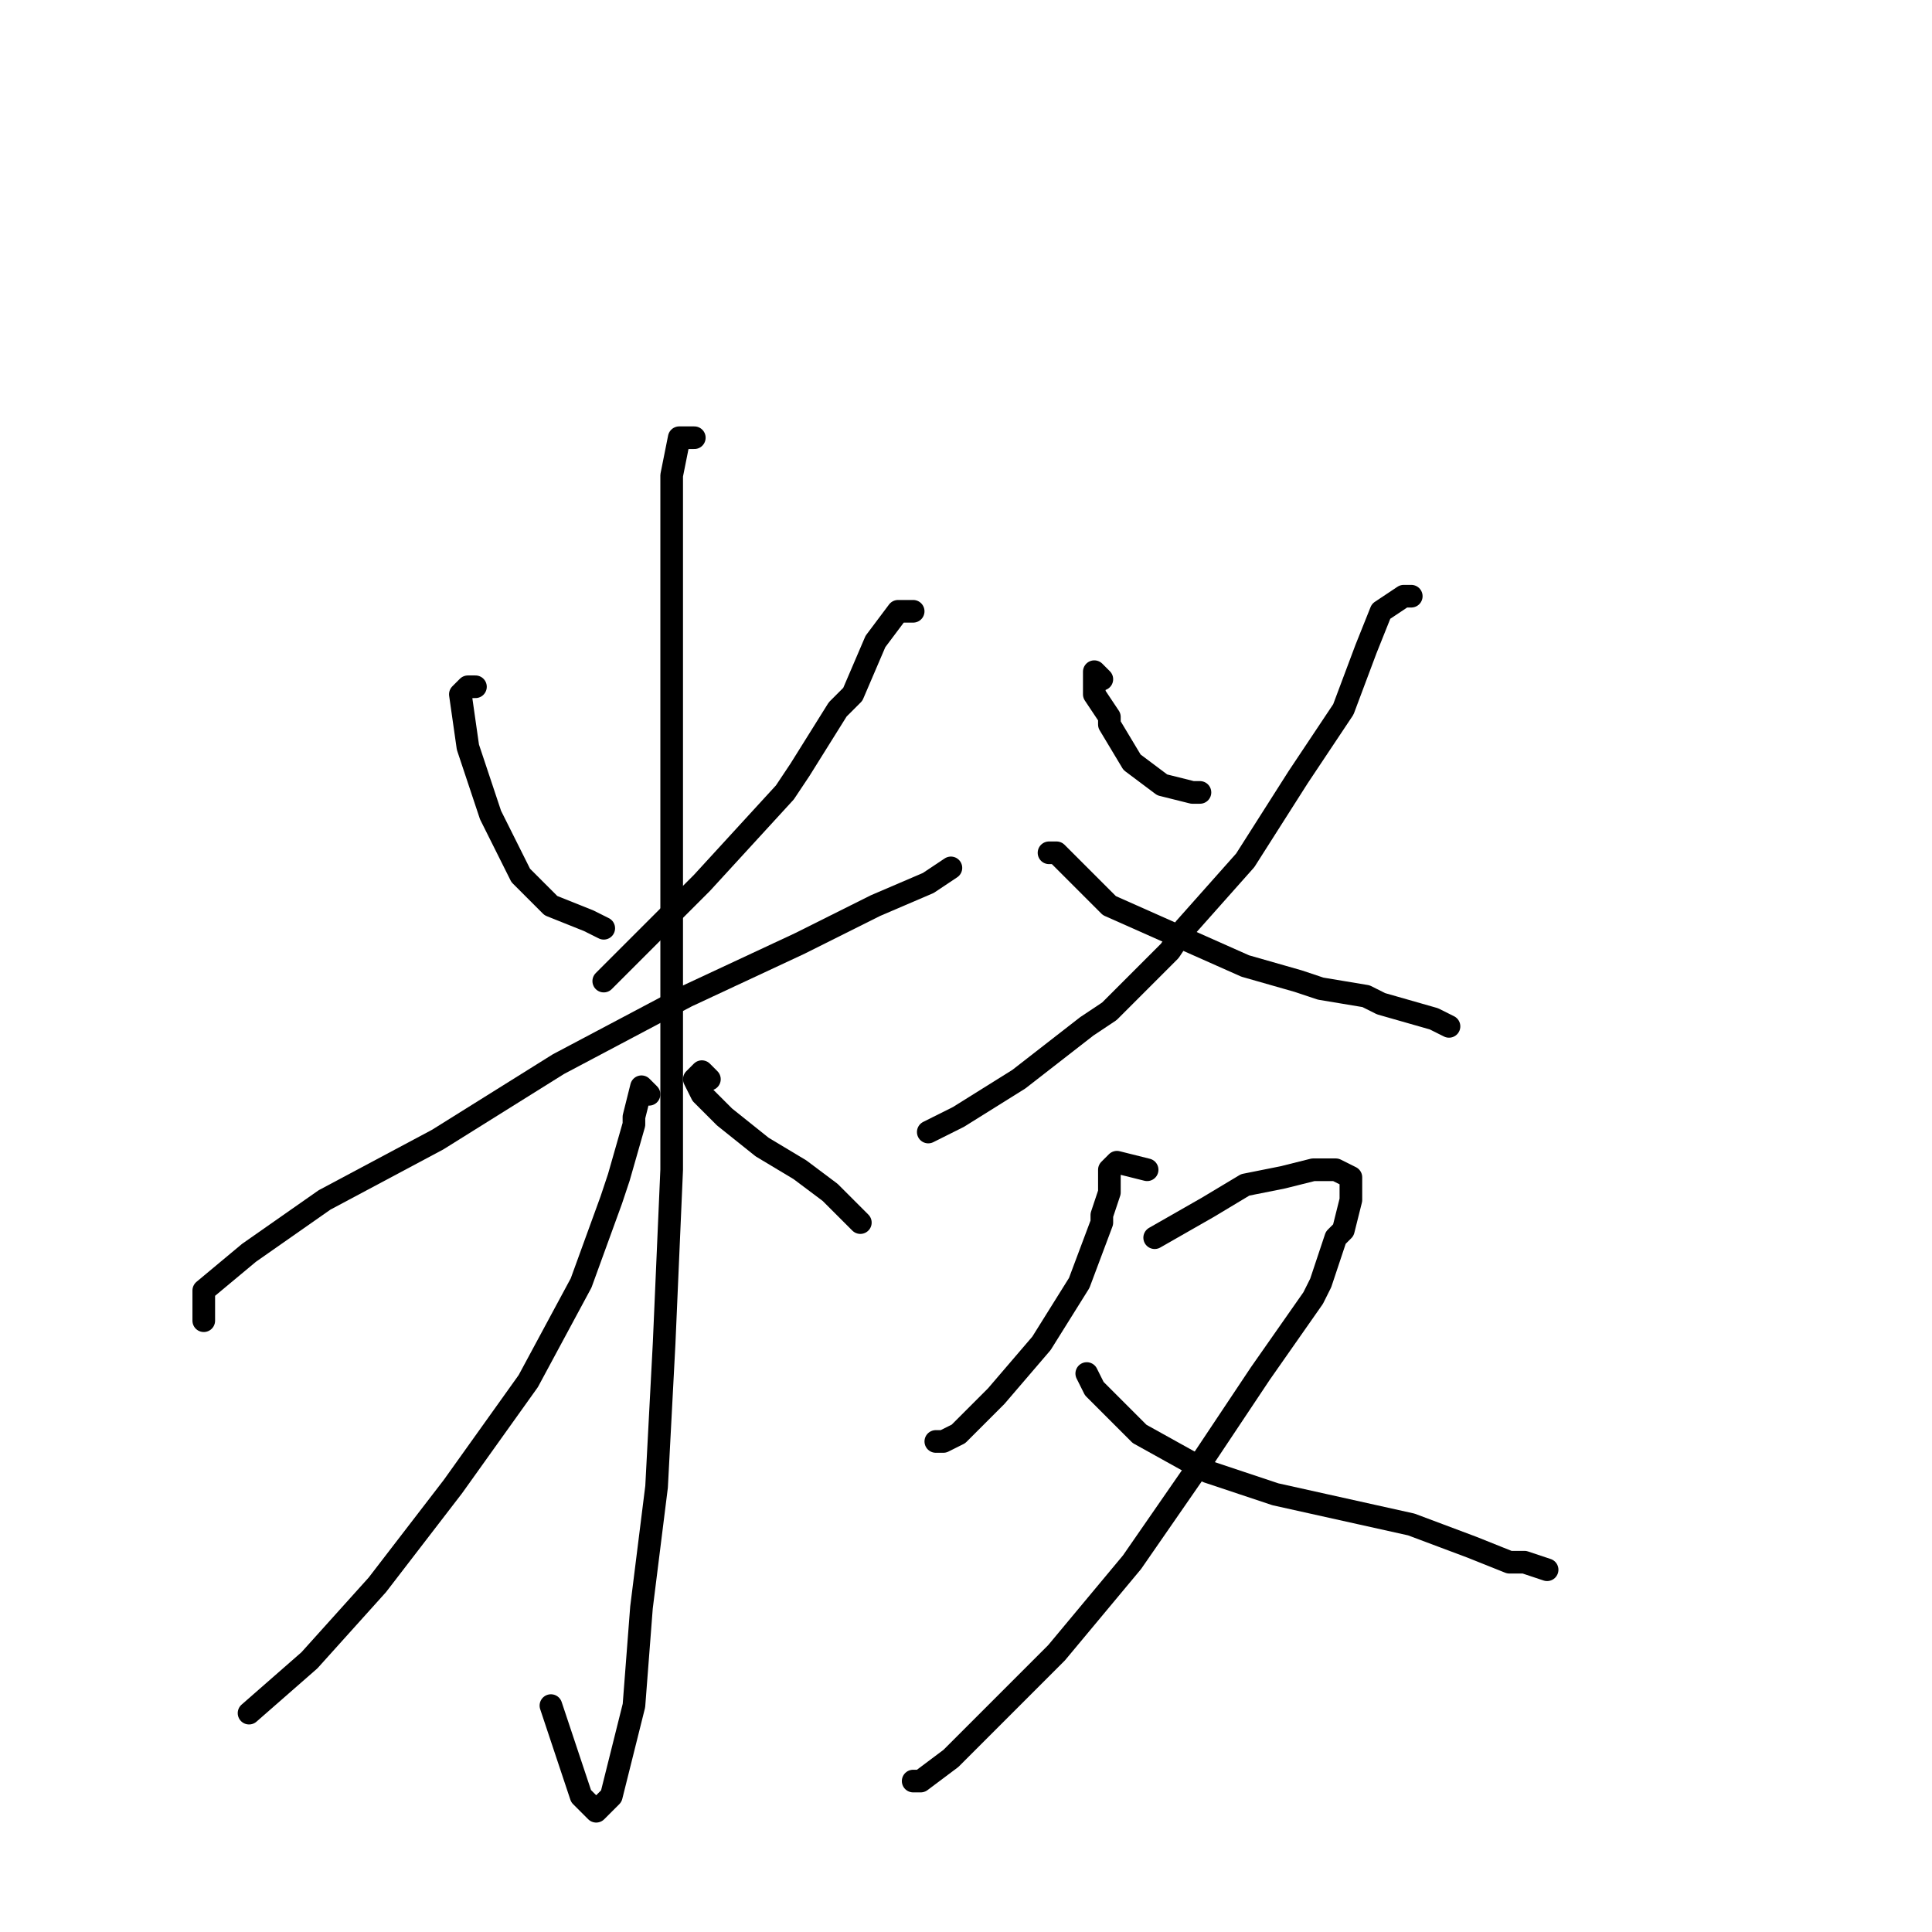 <?xml version="1.0" standalone="no"?>
    <svg width="256" height="256" xmlns="http://www.w3.org/2000/svg" version="1.1">
    <polyline stroke="black" stroke-width="3" stroke-linecap="round" fill="transparent" stroke-linejoin="round" points="63 91 62 91 61 92 62 99 65 108 69 116 73 120 78 122 80 123 80 123 " />
        <polyline stroke="black" stroke-width="3" stroke-linecap="round" fill="transparent" stroke-linejoin="round" points="121 81 119 81 116 85 113 92 111 94 106 102 104 105 93 117 80 130 80 130 " />
        <polyline stroke="black" stroke-width="3" stroke-linecap="round" fill="transparent" stroke-linejoin="round" points="27 175 27 171 33 166 43 159 58 151 74 141 91 132 106 125 114 121 116 120 123 117 126 115 126 115 " />
        <polyline stroke="black" stroke-width="3" stroke-linecap="round" fill="transparent" stroke-linejoin="round" points="92 58 90 58 89 63 89 70 89 74 89 85 89 90 89 109 89 131 89 155 88 178 87 197 85 213 84 226 82 234 81 238 80 239 79 240 77 238 74 229 73 226 73 226 " />
        <polyline stroke="black" stroke-width="3" stroke-linecap="round" fill="transparent" stroke-linejoin="round" points="86 145 85 144 84 148 84 149 82 156 81 159 77 170 70 183 60 197 50 210 41 220 33 227 33 227 " />
        <polyline stroke="black" stroke-width="3" stroke-linecap="round" fill="transparent" stroke-linejoin="round" points="94 143 93 142 92 143 93 145 96 148 101 152 106 155 110 158 112 160 114 162 114 162 " />
        <polyline stroke="black" stroke-width="3" stroke-linecap="round" fill="transparent" stroke-linejoin="round" points="146 90 145 89 145 91 145 92 147 95 147 96 150 101 154 104 158 105 159 105 159 105 " />
        <polyline stroke="black" stroke-width="3" stroke-linecap="round" fill="transparent" stroke-linejoin="round" points="187 79 186 79 183 81 181 86 178 94 172 103 165 114 157 123 155 126 147 134 144 136 135 143 127 148 123 150 123 150 " />
        <polyline stroke="black" stroke-width="3" stroke-linecap="round" fill="transparent" stroke-linejoin="round" points="139 113 140 113 142 115 147 120 156 124 165 128 172 130 175 131 181 132 183 133 190 135 192 136 192 136 " />
        <polyline stroke="black" stroke-width="3" stroke-linecap="round" fill="transparent" stroke-linejoin="round" points="152 155 148 154 147 155 147 158 146 161 146 162 143 170 138 178 132 185 127 190 125 191 124 191 124 191 " />
        <polyline stroke="black" stroke-width="3" stroke-linecap="round" fill="transparent" stroke-linejoin="round" points="153 164 160 160 165 157 170 156 174 155 177 155 179 156 179 159 178 163 177 164 175 170 174 172 167 182 159 194 150 207 140 219 132 227 126 233 122 236 121 236 121 236 " />
        <polyline stroke="black" stroke-width="3" stroke-linecap="round" fill="transparent" stroke-linejoin="round" points="144 182 145 184 151 190 160 195 169 198 178 200 187 202 195 205 200 207 202 207 205 208 205 208 " />
        </svg>